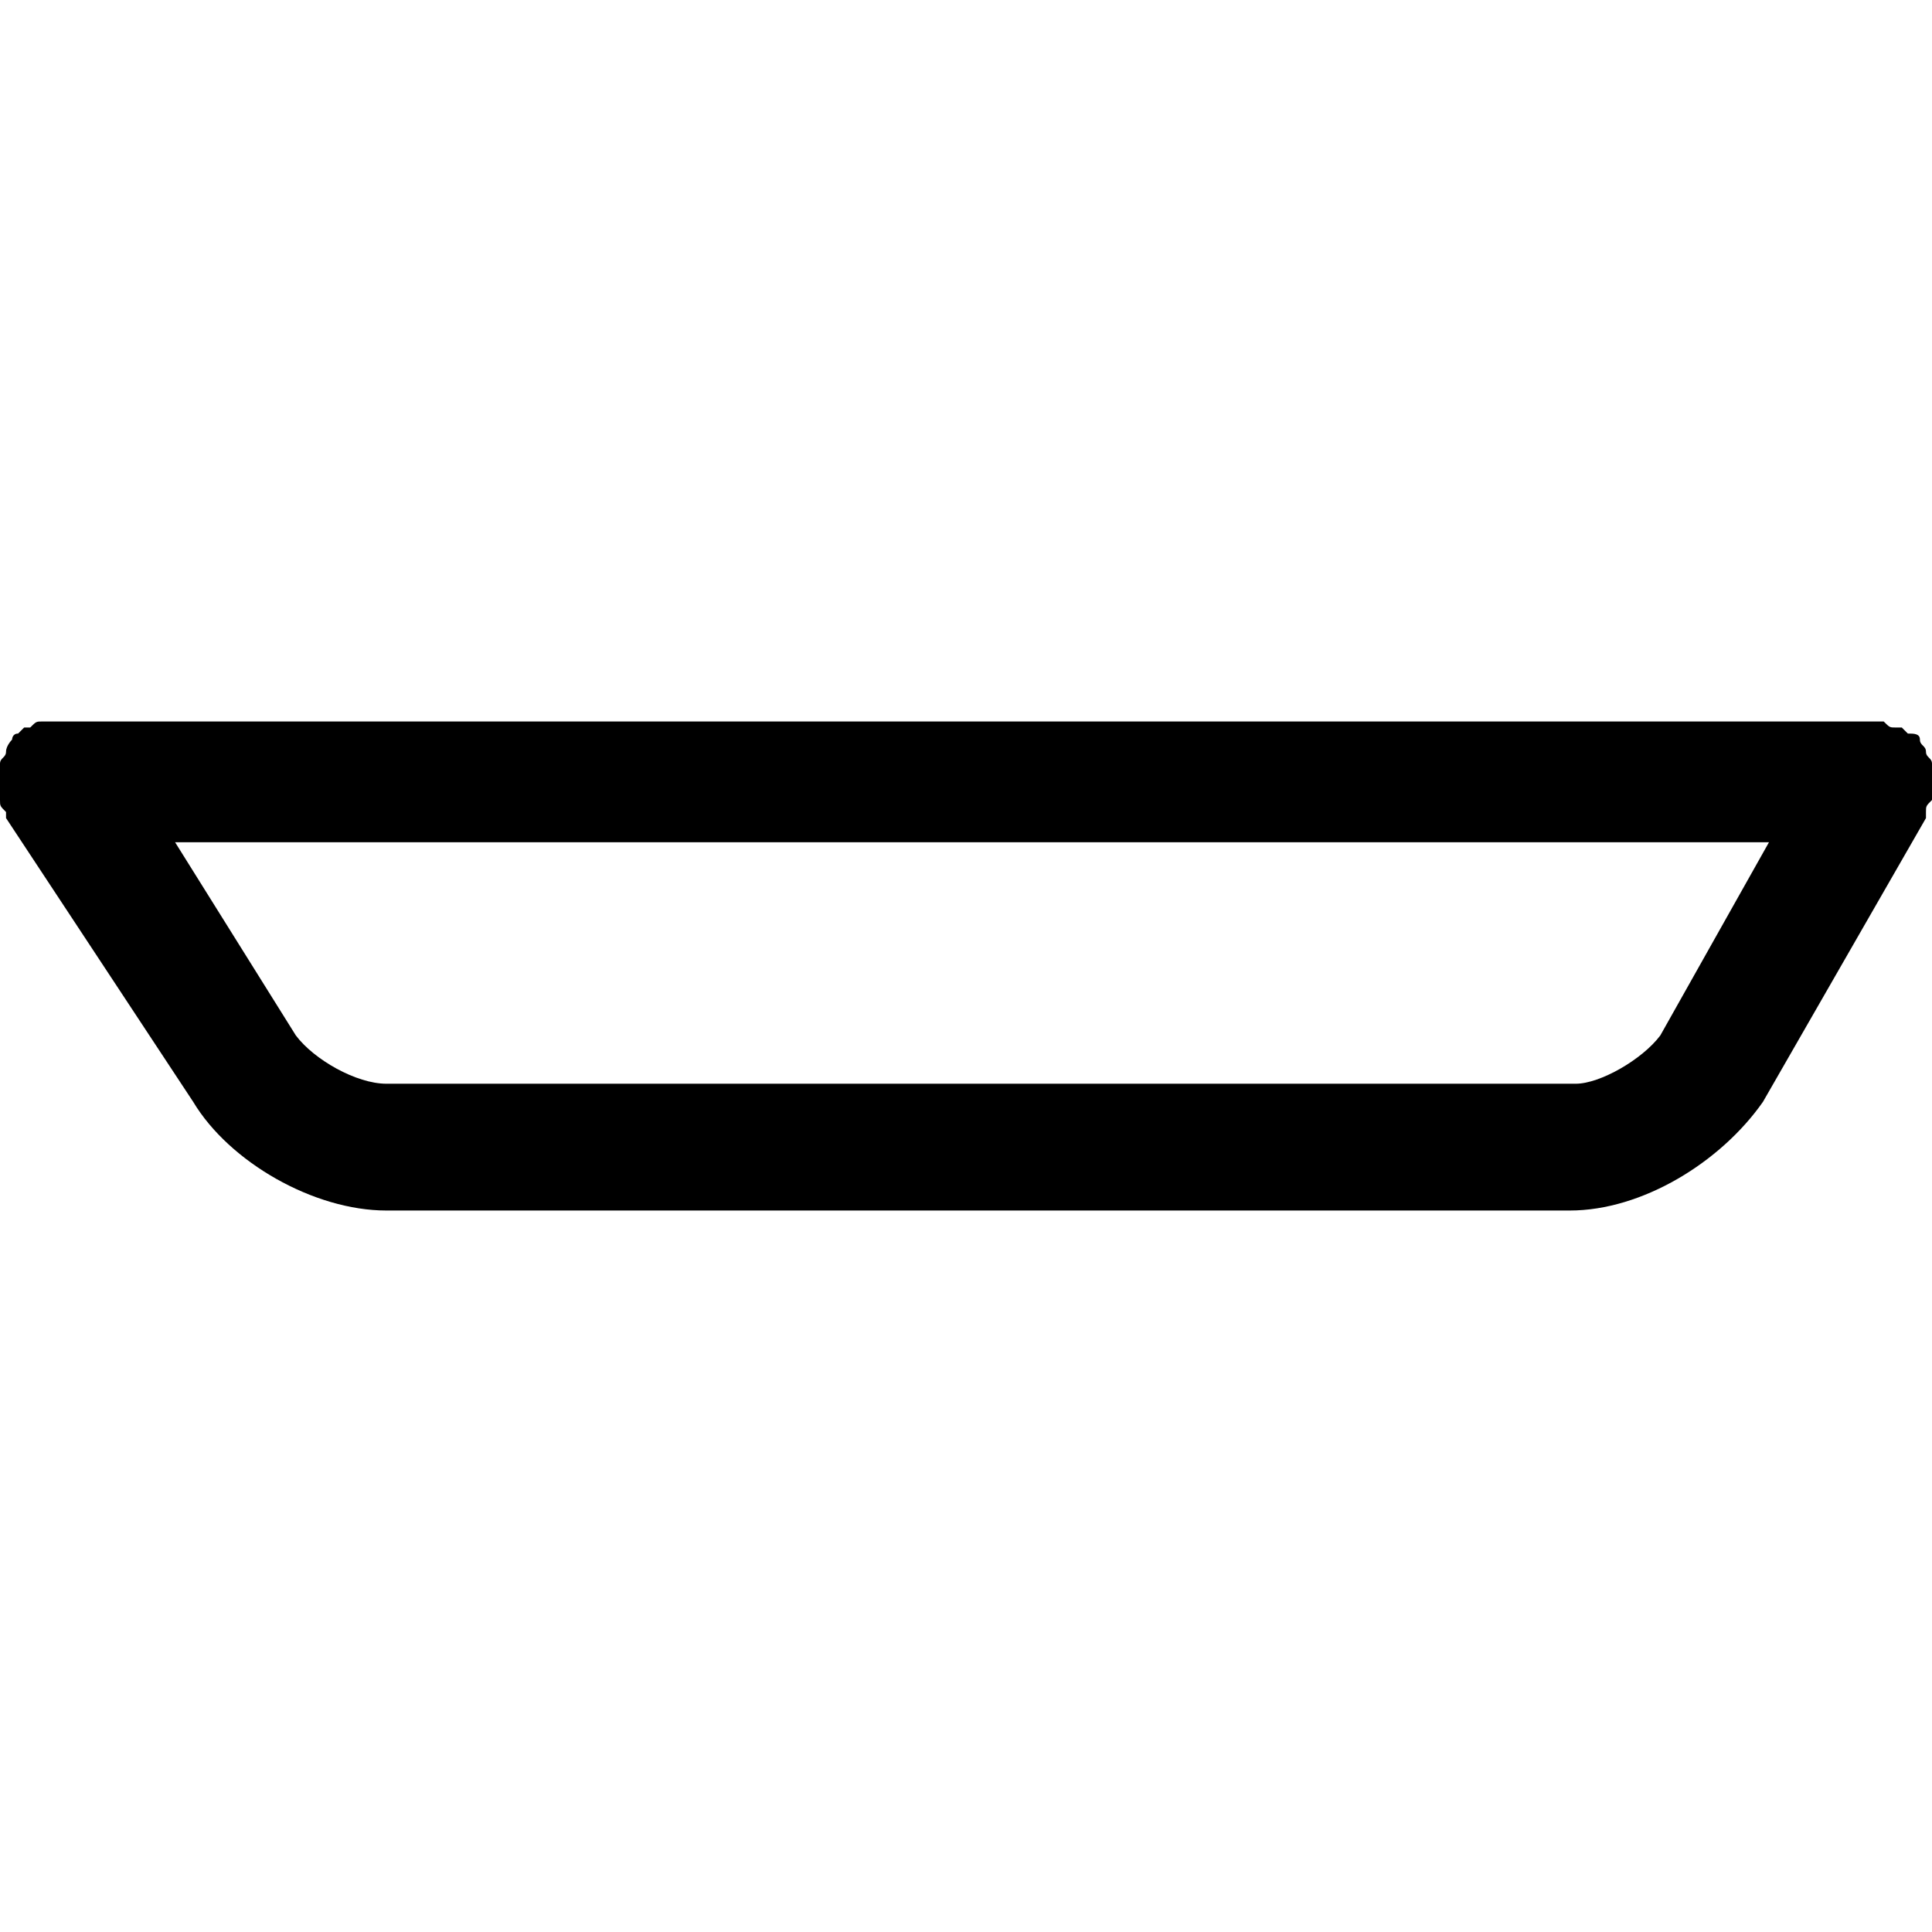<?xml version="1.0" encoding="iso-8859-1"?>
<!-- Generator: Adobe Illustrator 19.0.0, SVG Export Plug-In . SVG Version: 6.00 Build 0)  -->
<svg version="1.1" id="Layer_1" xmlns="http://www.w3.org/2000/svg" xmlns:xlink="http://www.w3.org/1999/xlink" x="0px" y="0px"
	 viewBox="0 0 512 512" style="enable-background:new 0 0 512 512;" xml:space="preserve">
<g>
	<g>
		<path d="M510.4,199.2c0-1.6-1.6-1.6-1.6-3.2s-1.6-1.6-3.2-1.6l-1.6-1.6c0,0,0,0-1.6,0c-1.6,0-1.6,0-3.2-1.6c-1.6,0-1.6,0-3.2,0
			c0,0,0,0-1.6,0H16h-1.6c-1.6,0-1.6,0-3.2,0c-1.6,0-1.6,0-3.2,1.6H6.4c0,0,0,0-1.6,1.6c-1.6,0-1.6,1.6-1.6,1.6s-1.6,1.6-1.6,3.2
			S0,200.8,0,202.4c0,1.6,0,1.6,0,3.2v1.6v1.6c0,1.6,0,1.6,0,3.2c0,1.6,0,1.6,1.6,3.2v1.6L51.2,292c9.6,16,32,28.8,51.2,28.8H416
			c19.2,0,40-12.8,51.2-28.8l43.2-75.2c0,0,0,0,0-1.6c0-1.6,0-1.6,1.6-3.2c0-1.6,0-1.6,0-3.2c0,0,0,0,0-1.6v-1.6c0-1.6,0-1.6,0-3.2
			C512,200.8,510.4,200.8,510.4,199.2z M440,274.4c-4.8,6.4-16,12.8-22.4,12.8H102.4c-8,0-19.2-6.4-24-12.8l-32-51.2h422.4
			L440,274.4z"/>
	</g>
</g>
<g>
</g>
<g>
</g>
<g>
</g>
<g>
</g>
<g>
</g>
<g>
</g>
<g>
</g>
<g>
</g>
<g>
</g>
<g>
</g>
<g>
</g>
<g>
</g>
<g>
</g>
<g>
</g>
<g>
</g>
</svg>
